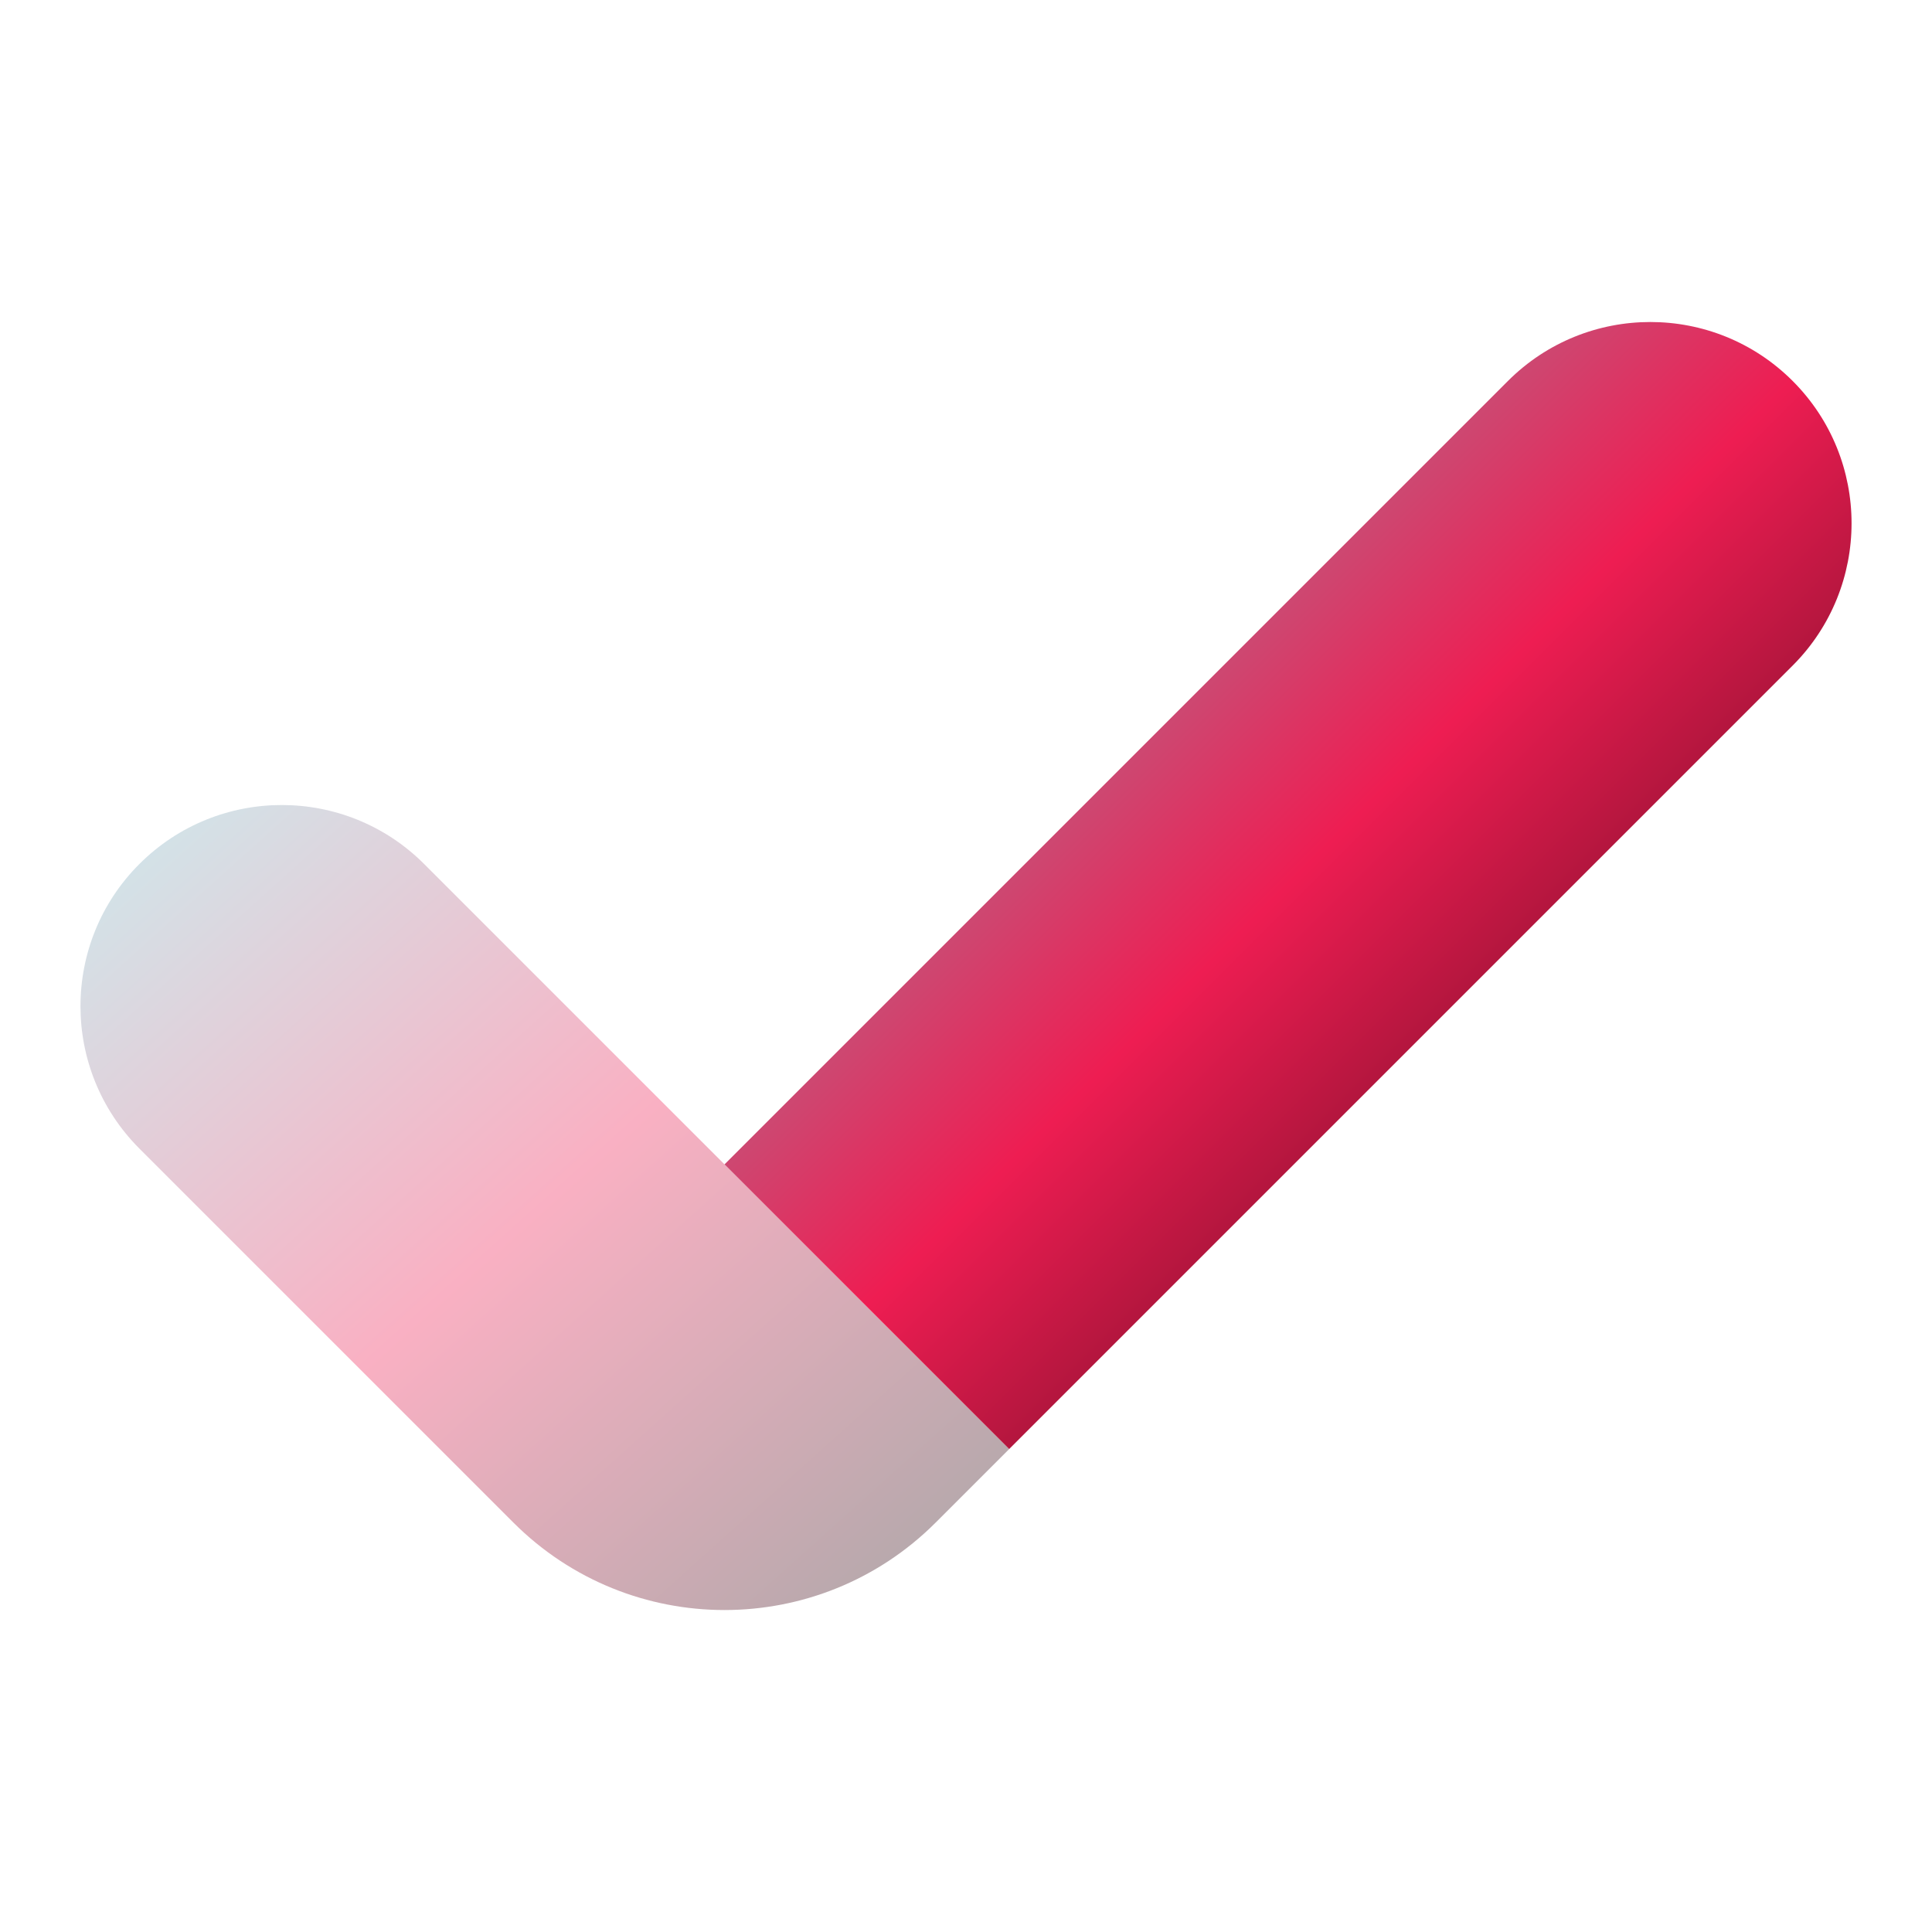 <svg xmlns="http://www.w3.org/2000/svg" xmlns:xlink="http://www.w3.org/1999/xlink" viewBox="0 0 256 256" width="24px" height="24px" fill-rule="nonzero">
    <defs>
        <linearGradient id="tiktokGradient" x1="0%" y1="0%" x2="100%" y2="100%">
            <stop offset="0%" style="stop-color:#69C9D0;" />
            <stop offset="50%" style="stop-color:#EE1D52;" />
            <stop offset="100%" style="stop-color:#010101;" />
        </linearGradient>
    </defs>
    <g fill="url(#tiktokGradient)" fill-rule="nonzero" stroke="none" stroke-width="1" stroke-linecap="butt" stroke-linejoin="miter" stroke-miterlimit="10" stroke-dasharray="" stroke-dashoffset="0" font-family="none" font-weight="none" font-size="none" text-anchor="none" style="mix-blend-mode: normal">
        <g transform="scale(10.667,10.667)">
            <path d="M5.268,10.732c-0.976,-0.976 -2.559,-0.976 -3.536,0c-0.977,0.976 -0.976,2.559 0,3.536l4.645,4.645c1.449,1.449 3.797,1.449 5.246,0l0.913,-0.913z" opacity="0.35"></path>
            <path d="M22.268,4.732c-0.976,-0.976 -2.559,-0.976 -3.536,0l-9.732,9.732l3.536,3.536l9.732,-9.732c0.976,-0.977 0.976,-2.56 0,-3.536z"></path>
        </g>
    </g>
</svg>
